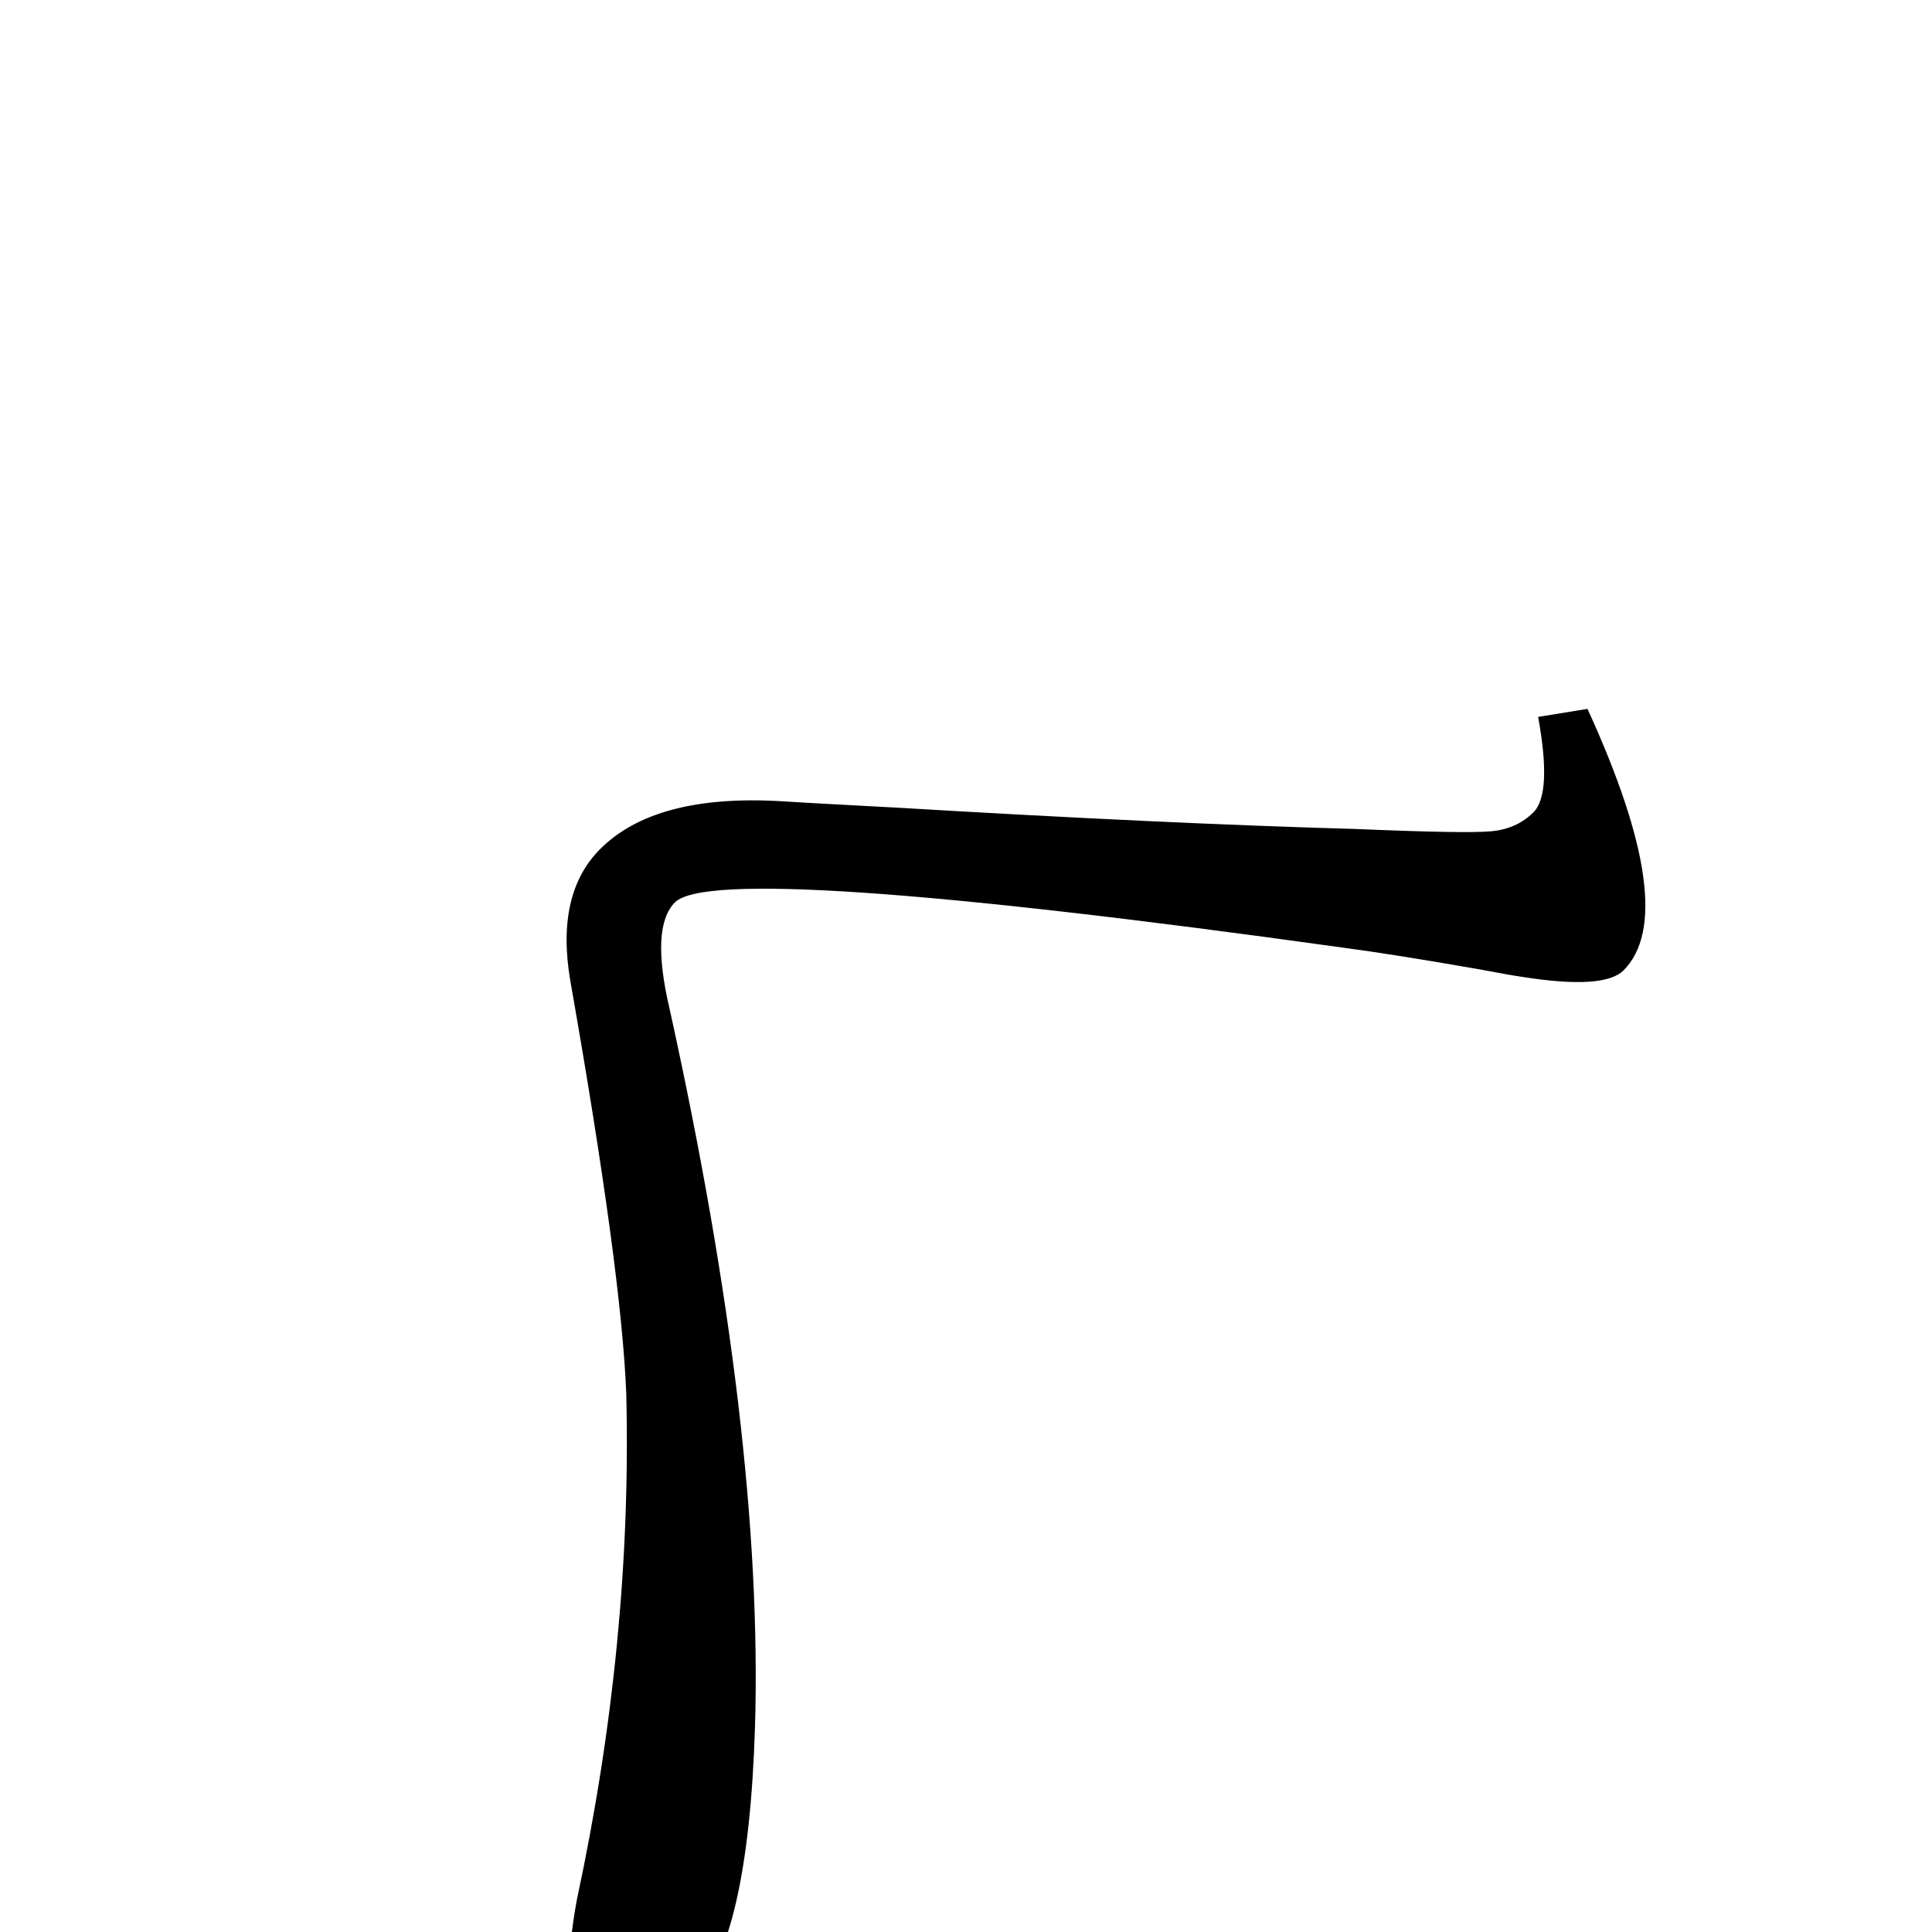 <?xml version="1.0" encoding="UTF-8" standalone="no"?>
<!DOCTYPE svg PUBLIC "-//W3C//DTD SVG 1.1//EN" "http://www.w3.org/Graphics/SVG/1.1/DTD/svg11.dtd">
<svg width="400%" height="400%" viewBox="0 0 100 100" version="1.1"
  xmlns="http://www.w3.org/2000/svg" xmlns:xlink="http://www.w3.org/1999/xlink" xml:space="preserve"
  style="fill-rule:evenodd;clip-rule:evenodd;stroke-linejoin:round;stroke-miterlimit:1.414;">
    <g transform="rotate(45)">
        <path d="M84.047,-32.157C91.306,-29.455 94.936,-26.704 94.936,-23.905C94.936,-22.961 93.797,-21.659 91.518,-19.998C91.127,-19.705 90.525,-19.282 89.711,-18.729C87.205,-16.971 85.252,-15.555 83.852,-14.481C66.437,-1.33 57.729,6.271 57.729,8.322C57.729,9.526 58.966,10.893 61.44,12.423C74.135,20.529 83.933,28.244 90.834,35.568C95.912,40.972 98.451,45.024 98.451,47.726C98.451,50.786 97.28,52.316 94.936,52.316C93.862,52.316 92.429,51.014 90.639,48.41C85.691,40.76 80.125,33.989 73.94,28.097C70.847,25.233 65.118,20.871 56.752,15.011C54.278,13.254 53.041,11.284 53.041,9.103C53.041,6.466 54.604,3.732 57.729,0.9C58.217,0.477 59.763,-0.907 62.367,-3.25C69.301,-9.403 75.16,-14.741 79.946,-19.266C82.745,-21.838 84.43,-23.465 84.999,-24.149C85.569,-24.832 85.854,-25.581 85.854,-26.395C85.854,-27.306 84.747,-28.527 82.534,-30.057L84.047,-32.157Z" style="fill-rule:nonzero;"/>
    </g>
</svg>